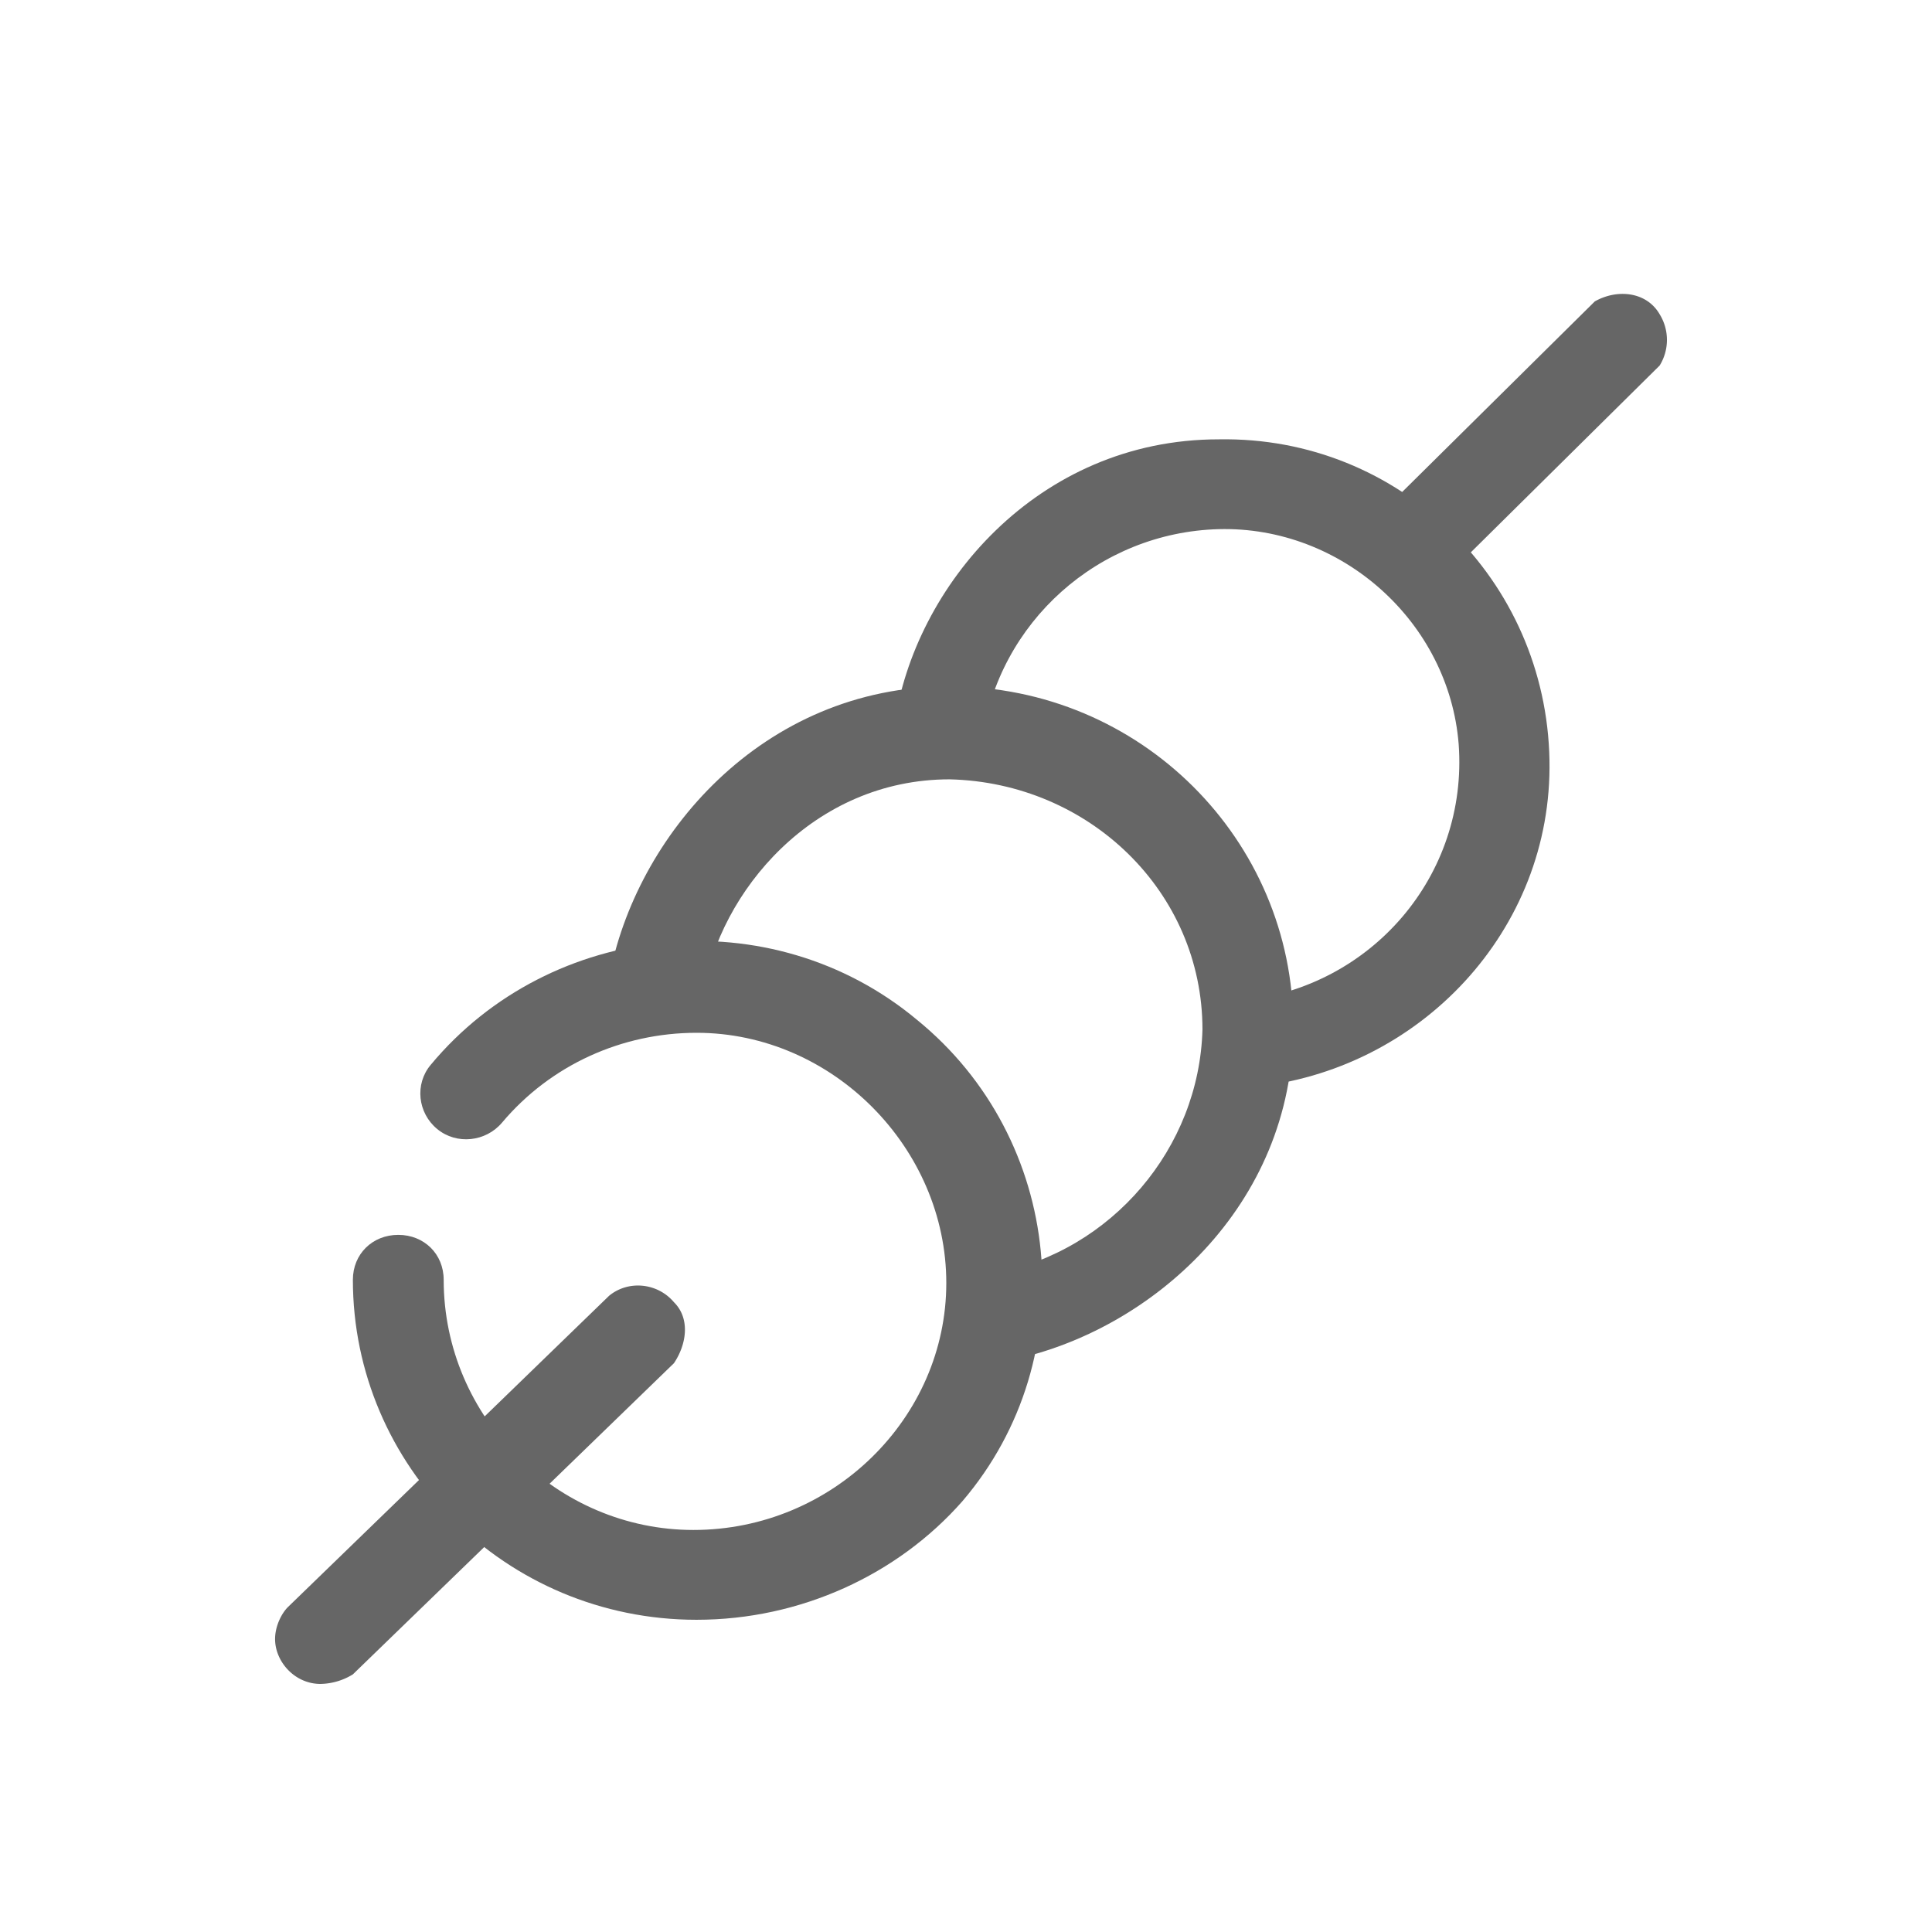 <?xml version="1.0" standalone="no"?><!DOCTYPE svg PUBLIC "-//W3C//DTD SVG 1.1//EN" "http://www.w3.org/Graphics/SVG/1.1/DTD/svg11.dtd"><svg t="1642235764728" class="icon" viewBox="0 0 1024 1024" version="1.1" xmlns="http://www.w3.org/2000/svg" p-id="4468" xmlns:xlink="http://www.w3.org/1999/xlink" width="200" height="200"><defs><style type="text/css"></style></defs><path d="M755.914 307.672c-13.746 0-24.064-11.9-24.064-25.506 0-6.803 3.428-11.9 6.873-16.998l106.559-105.416c12.023-6.803 27.492-5.098 34.365 6.803a25.857 25.857 0 0 1 0 27.193l-106.559 105.416c-3.41 5.098-10.301 8.508-17.174 8.508zM169.859 892.514c-13.746 0-24.064-11.9-24.064-23.801 0-6.803 3.428-13.605 6.873-16.998l170.156-164.918c10.318-8.49 25.787-6.803 34.383 3.41 8.596 8.49 6.873 22.096 0 32.309l-170.156 164.918a33.697 33.697 0 0 1-17.191 5.08z m0 0" fill="#666666" p-id="4469"></path><path d="M659.674 576.283c-13.746 0-24.064-10.195-22.342-23.801 0-11.9 8.596-22.096 20.637-22.096 68.748-6.803 120.305-66.305 115.154-136.02-5.15-64.6-61.875-115.611-127.178-113.906-63.598 1.705-116.877 49.307-125.473 112.201-1.723 11.9-13.746 22.096-27.492 18.703-13.746-3.393-22.342-13.605-18.896-27.193 10.318-73.107 75.621-151.312 171.861-151.312 96.24-1.705 173.584 74.813 175.307 170.016 1.723 90.105-68.748 164.918-158.115 173.408h-3.463z m0-1e-8" fill="#666666" p-id="4470"></path><path d="M532.496 722.498c-13.746 0-24.064-10.195-24.064-23.801 0-11.9 8.596-22.096 18.914-23.801 61.875-11.9 108.281-66.305 109.986-129.217 0-73.107-60.152-130.904-134.051-132.609-72.176 0-122.027 59.502-130.623 113.906-1.723 13.605-15.469 22.096-29.215 20.408-13.746-1.705-22.342-15.293-20.619-28.898 13.746-74.813 80.771-154.705 180.457-154.705 101.408 0 182.18 81.615 182.18 180.211 0 95.203-75.621 161.508-149.537 176.818 0 1.688-1.705 1.688-3.428 1.688z m0 0" fill="#666666" p-id="4471"></path><path d="M369.213 858.518c-101.408 0-182.18-81.615-182.18-180.211 0-13.605 10.318-23.801 24.064-23.801s24.064 10.195 24.064 23.801c0 73.107 60.152 132.609 132.346 132.609 73.898 0 134.051-59.502 134.051-130.904s-60.152-132.609-132.346-132.609c-39.533 0-77.344 16.998-103.113 47.602-8.596 10.195-24.064 11.9-34.383 3.393-10.318-8.508-12.023-23.801-3.428-34.014 63.598-76.5 180.457-88.4 257.801-23.801 77.344 62.912 89.367 178.506 24.064 255.023-34.383 39.111-85.939 62.912-140.941 62.912z m0-1e-8" fill="#666666" p-id="4472"></path></svg>